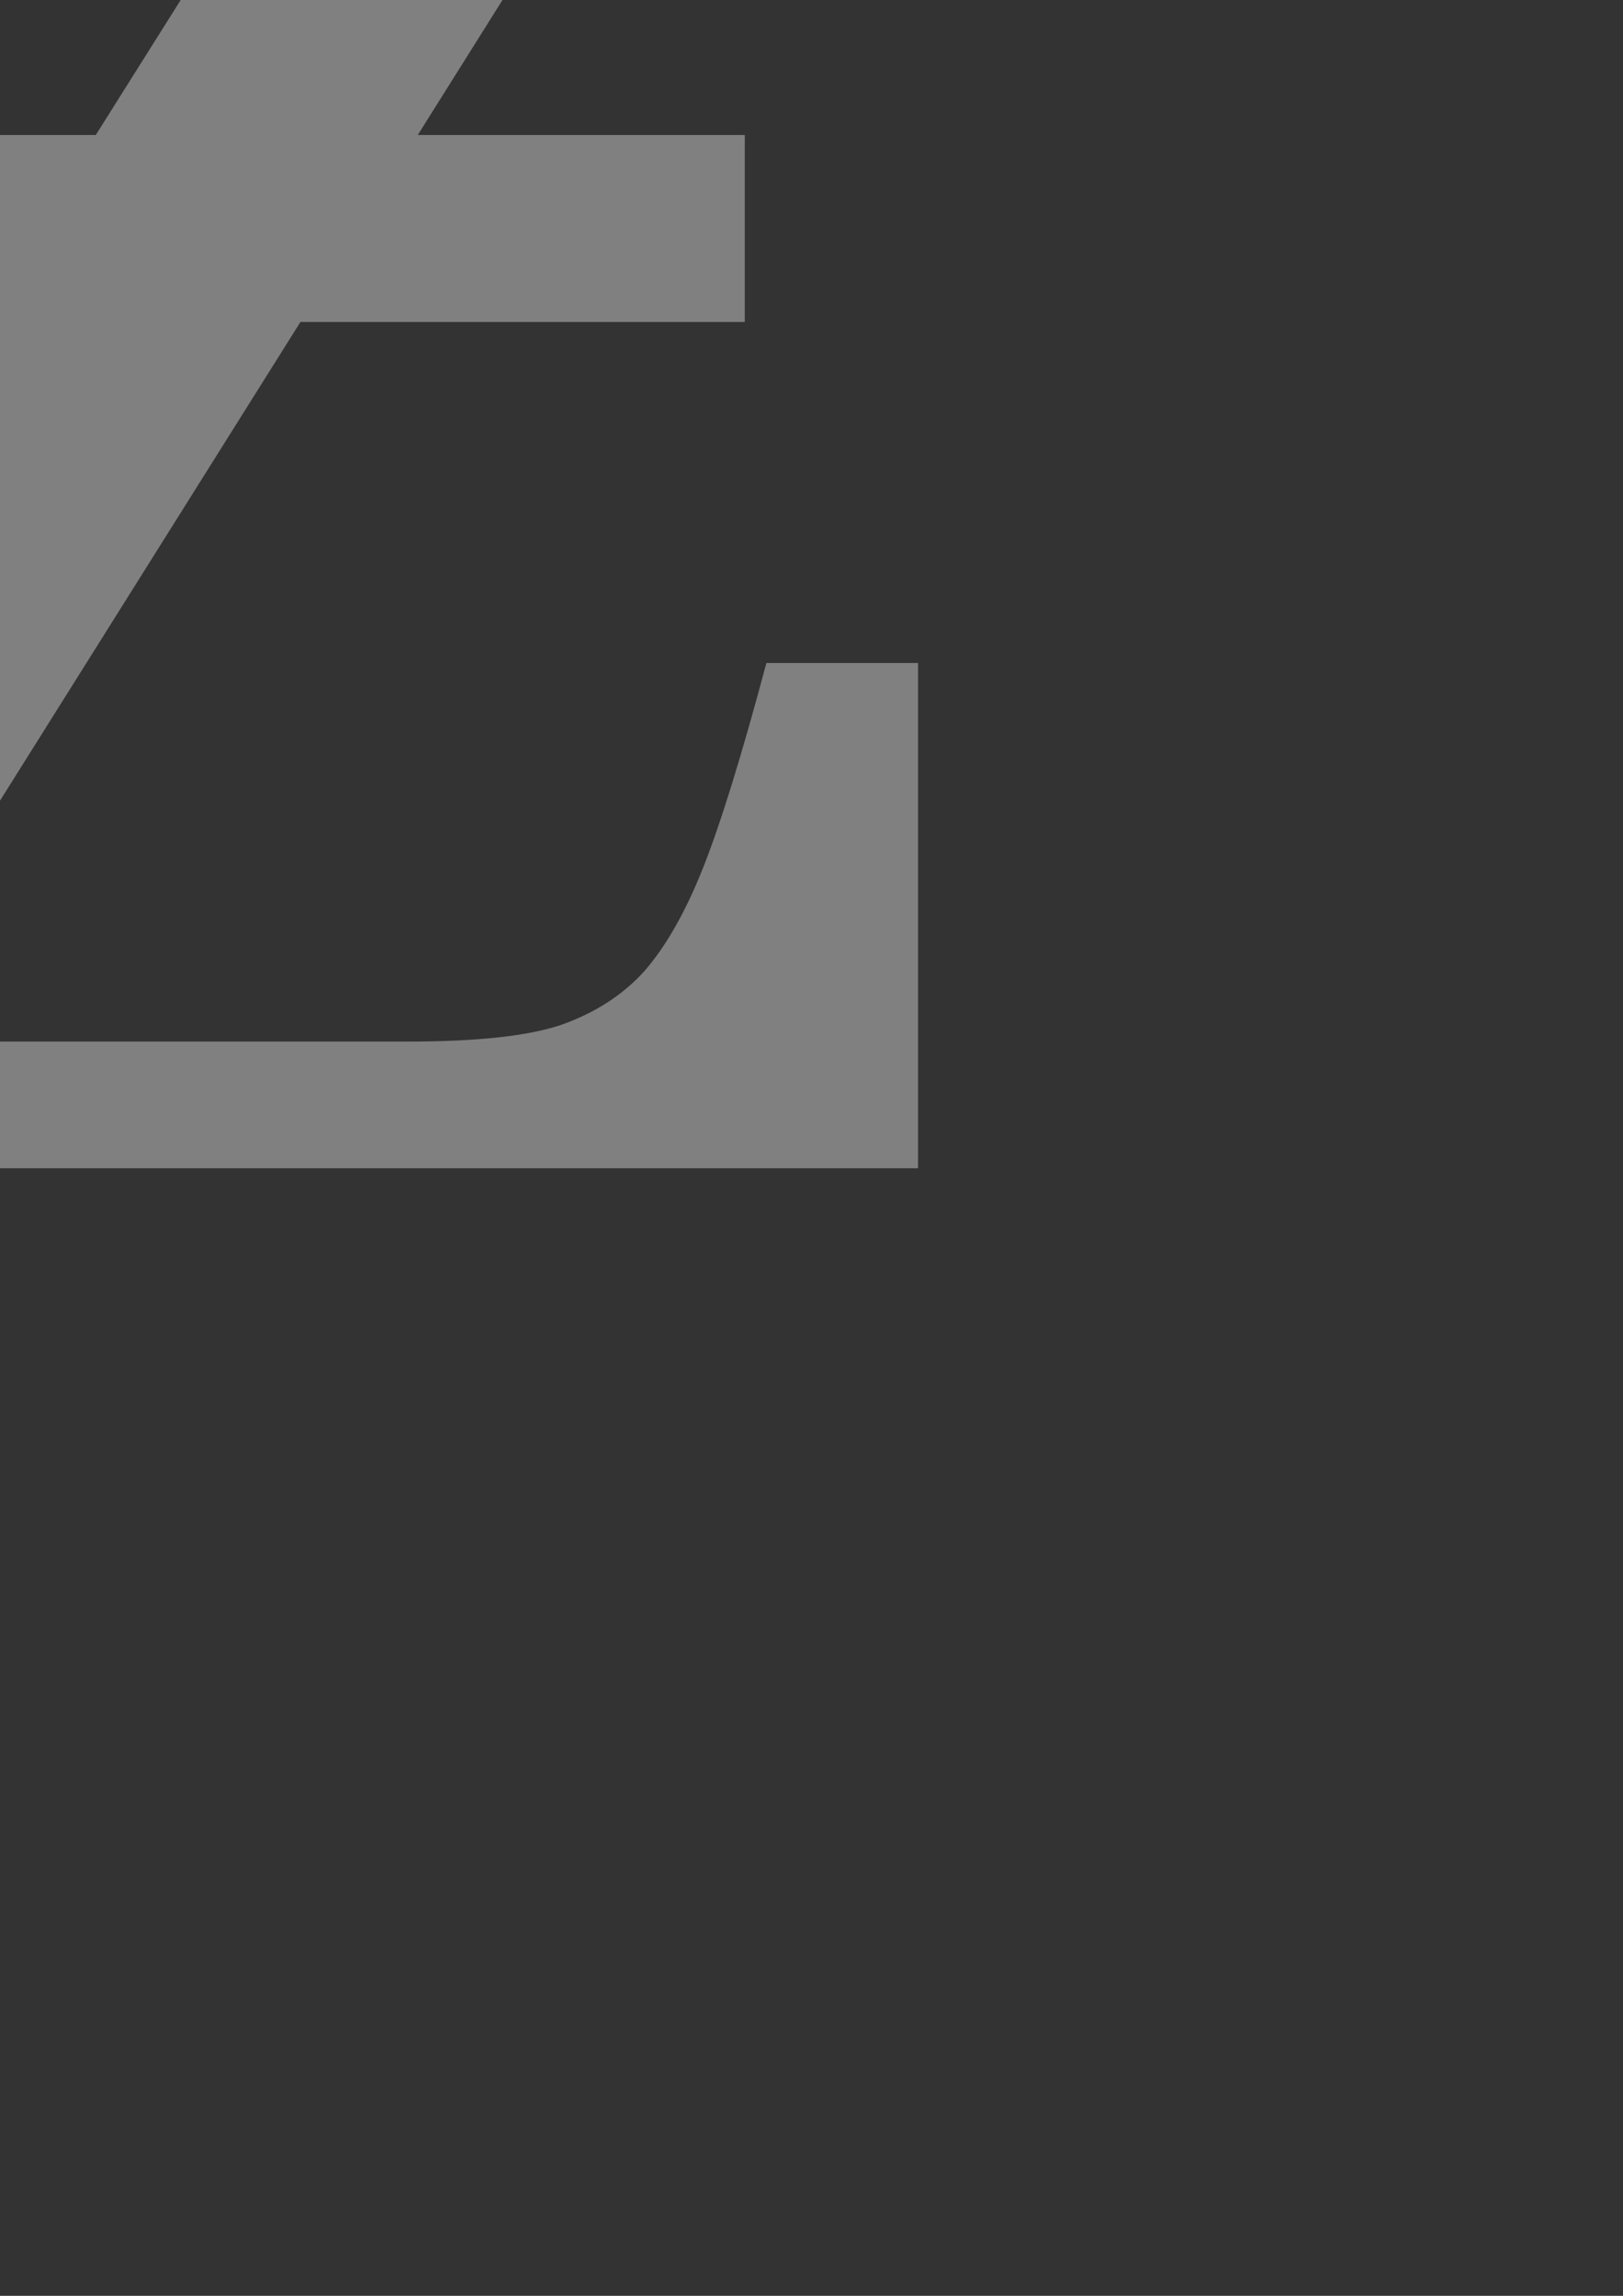 <?xml version="1.0" encoding="UTF-8" standalone="no"?>
<!-- Created with Inkscape (http://www.inkscape.org/) -->

<svg
   xmlns:dc="http://purl.org/dc/elements/1.1/"
   xmlns:cc="http://creativecommons.org/ns#"
   xmlns:rdf="http://www.w3.org/1999/02/22-rdf-syntax-ns#"
   xmlns:svg="http://www.w3.org/2000/svg"
   xmlns="http://www.w3.org/2000/svg"
   xmlns:xlink="http://www.w3.org/1999/xlink"
   xmlns:sodipodi="http://sodipodi.sourceforge.net/DTD/sodipodi-0.dtd"
   xmlns:inkscape="http://www.inkscape.org/namespaces/inkscape"
   width="210mm"
   height="297mm"
   viewBox="0 0 744.094 1052.362"
   id="svg2"
   version="1.1"
   inkscape:version="0.91 r13725"
   sodipodi:docname="icon.svg">
  <rect x="0" y="0" width="744.094" height="1052.362" fill="#333333" stroke="none"/>
  <defs
     id="defs4">
    <linearGradient
       id="linearGradient4361"
       inkscape:collect="always">
      <stop
         id="stop4363"
         offset="0"
         style="stop-color:#d09c14;stop-opacity:1" />
      <stop
         style="stop-color:#ecd454;stop-opacity:1"
         offset="0.25"
         id="stop4389" />
      <stop
         style="stop-color:#cc9408;stop-opacity:1"
         offset="0.5"
         id="stop4387" />
      <stop
         id="stop4391"
         offset="0.75"
         style="stop-color:#e8cc48;stop-opacity:1" />
      <stop
         id="stop4365"
         offset="1"
         style="stop-color:#cc980c;stop-opacity:1" />
    </linearGradient>
    <linearGradient
       inkscape:collect="always"
       xlink:href="#linearGradient4361"
       id="linearGradient4359"
       x1="-368.571"
       y1="282.362"
       x2="-877.143"
       y2="895.219"
       gradientUnits="userSpaceOnUse"
       gradientTransform="translate(-555.724,-519.714)" />
    <linearGradient
       inkscape:collect="always"
       xlink:href="#linearGradient4361"
       id="linearGradient4415"
       gradientUnits="userSpaceOnUse"
       gradientTransform="translate(-488.939,892.2)"
       x1="-368.571"
       y1="282.362"
       x2="-877.143"
       y2="895.219" />
  </defs>
  <sodipodi:namedview
     id="base"
     pagecolor="#ffffff"
     bordercolor="#666666"
     borderopacity="1.0"
     inkscape:pageopacity="0.0"
     inkscape:pageshadow="2"
     inkscape:zoom="0.35"
     inkscape:cx="-553.11617"
     inkscape:cy="185.17964"
     inkscape:document-units="px"
     inkscape:current-layer="layer1"
     showgrid="false"
     inkscape:window-width="2560"
     inkscape:window-height="1377"
     inkscape:window-x="-8"
     inkscape:window-y="-8"
     inkscape:window-maximized="1" />
  <g
     inkscape:groupmode="layer"
     id="layer3"
     inkscape:label="Margines">
    <rect
       style="fill:#ff36ff;fill-opacity:1;stroke:#00b600;stroke-width:0;stroke-linejoin:round;stroke-miterlimit:4;stroke-dasharray:none;stroke-opacity:1"
       id="rect4422"
       width="1497"
       height="1497"
       x="-1862.857"
       y="772.505" />
  </g>
  <g
     inkscape:groupmode="layer"
     id="layer2"
     inkscape:label="Spód">
    <rect
       style="fill:#f0ecf4;fill-opacity:1;stroke:#000000;stroke-width:0;stroke-linejoin:round;stroke-miterlimit:4;stroke-dasharray:none;stroke-opacity:1"
       id="rect4265"
       width="992"
       height="992"
       x="-1677.143"
       y="-386.781"
       inkscape:export-filename="C:\w.evenucleusj\app\src\main\res\drawable-mdpi\ic_launcher.png"
       inkscape:export-xdpi="4.3499999"
       inkscape:export-ydpi="4.3499999" />
    <rect
       inkscape:export-ydpi="2.1800001"
       inkscape:export-xdpi="2.1800001"
       inkscape:export-filename="C:\w.evenucleusj\app\src\main\res\drawable\notification.png"
       y="-176.781"
       x="-494.286"
       height="992"
       width="992"
       id="rect4403"
       style="fill:#f0ecf4;fill-opacity:0;stroke:#000000;stroke-width:0;stroke-linejoin:round;stroke-miterlimit:4;stroke-dasharray:none;stroke-opacity:1" />
    <circle
       style="fill:#f0ecf4;fill-opacity:1;stroke:none;stroke-width:0;stroke-linejoin:round;stroke-miterlimit:4;stroke-dasharray:none;stroke-opacity:1"
       id="path4417"
       cx="-1114.357"
       cy="1521.005"
       r="681" />
  </g>
  <g
     inkscape:label="Layer 1"
     inkscape:groupmode="layer"
     id="layer1">
    <a
       style="fill:#000000;fill-opacity:1"
       id="a4166"
       transform="translate(108.571,325.714)">
      <g
         transform="scale(1.04,0.962)"
         style="font-style:normal;font-variant:normal;font-weight:normal;font-stretch:normal;font-size:291.892px;line-height:125%;font-family:'Cambria Math';-inkscape-font-specification:'Cambria Math';letter-spacing:0px;word-spacing:0px;fill:#000000;fill-opacity:1;stroke:none;stroke-width:1px;stroke-linecap:butt;stroke-linejoin:miter;stroke-opacity:1"
         id="text4150" />
    </a>
    <path
       id="rect4154"
       style="fill:url(#linearGradient4359);fill-opacity:1;stroke:none;stroke-width:0.951;stroke-opacity:1"
       d="m -1439.136,66.164 506.314,0 0,85.719 -506.314,0 z m 95.537,415.569 256.098,0 q 47.531,0 70.232,-7.573 23.411,-8.204 38.308,-24.611 14.898,-17.039 26.958,-47.33 12.06,-30.291 29.086,-94.028 l 69.522,0 0,231.6 -655.497,0 0,-30.922 485.947,-772.42 -257.517,0 q -27.667,0 -43.984,4.417 -15.607,3.786 -28.376,12.621 -12.769,8.204 -25.539,24.611 -12.06,16.408 -24.83,45.436 -12.06,28.398 -25.539,71.31 l -69.522,0 0,-216.454 639.889,0 0,30.291 -485.238,773.051 z"
       inkscape:connector-curvature="0"
       inkscape:export-filename="C:\w.evenucleusj\app\src\main\res\drawable-mdpi\ic_launcher.png"
       inkscape:export-xdpi="4.3499999"
       inkscape:export-ydpi="4.3499999" />
    <path
       inkscape:export-ydpi="2.1800001"
       inkscape:export-xdpi="2.1800001"
       inkscape:export-filename="C:\w.evenucleusj\app\src\main\res\drawable\notification.png"
       inkscape:connector-curvature="0"
       d="m -164.85,61.878 506.314,0 0,85.719 -506.314,0 z m 95.537,415.569 256.098,0 q 47.531,0 70.232,-7.573 23.411,-8.204 38.308,-24.611 14.898,-17.039 26.958,-47.33 12.06,-30.291 29.086,-94.028 l 69.522,0 0,231.6 -655.497,0 0,-30.922 485.947,-772.42 -257.517,0 q -27.667,0 -43.984,4.417 -15.607,3.786 -28.376,12.621 -12.769,8.204 -25.539,24.611 -12.06,16.408 -24.83,45.436 -12.06,28.398 -25.539,71.31 l -69.522,0 0,-216.454 639.889,0 0,30.291 -485.238,773.051 z"
       style="fill:#808080;fill-opacity:1;stroke:none;stroke-width:0.951;stroke-opacity:1"
       id="path4405" />
    <path
       inkscape:export-ydpi="4.3499999"
       inkscape:export-xdpi="4.3499999"
       inkscape:export-filename="C:\w.evenucleusj\app\src\main\res\drawable-mdpi\ic_launcher.png"
       inkscape:connector-curvature="0"
       d="m -1372.35,1478.078 506.314,0 0,85.719 -506.314,0 z m 95.537,415.569 256.098,0 q 47.531,0 70.232,-7.573 23.411,-8.204 38.308,-24.611 14.898,-17.039 26.958,-47.33 12.06,-30.291 29.086,-94.028 l 69.522,0 0,231.6 -655.497,0 0,-30.922 485.947,-772.419 -257.517,0 q -27.667,0 -43.984,4.418 -15.607,3.786 -28.376,12.621 -12.769,8.204 -25.539,24.611 -12.06,16.408 -24.83,45.436 -12.06,28.398 -25.539,71.31 l -69.522,0 0,-216.454 639.889,0 0,30.291 -485.238,773.051 z"
       style="fill:url(#linearGradient4415);fill-opacity:1;stroke:none;stroke-width:0.951;stroke-opacity:1"
       id="path4413" />
  </g>
</svg>
